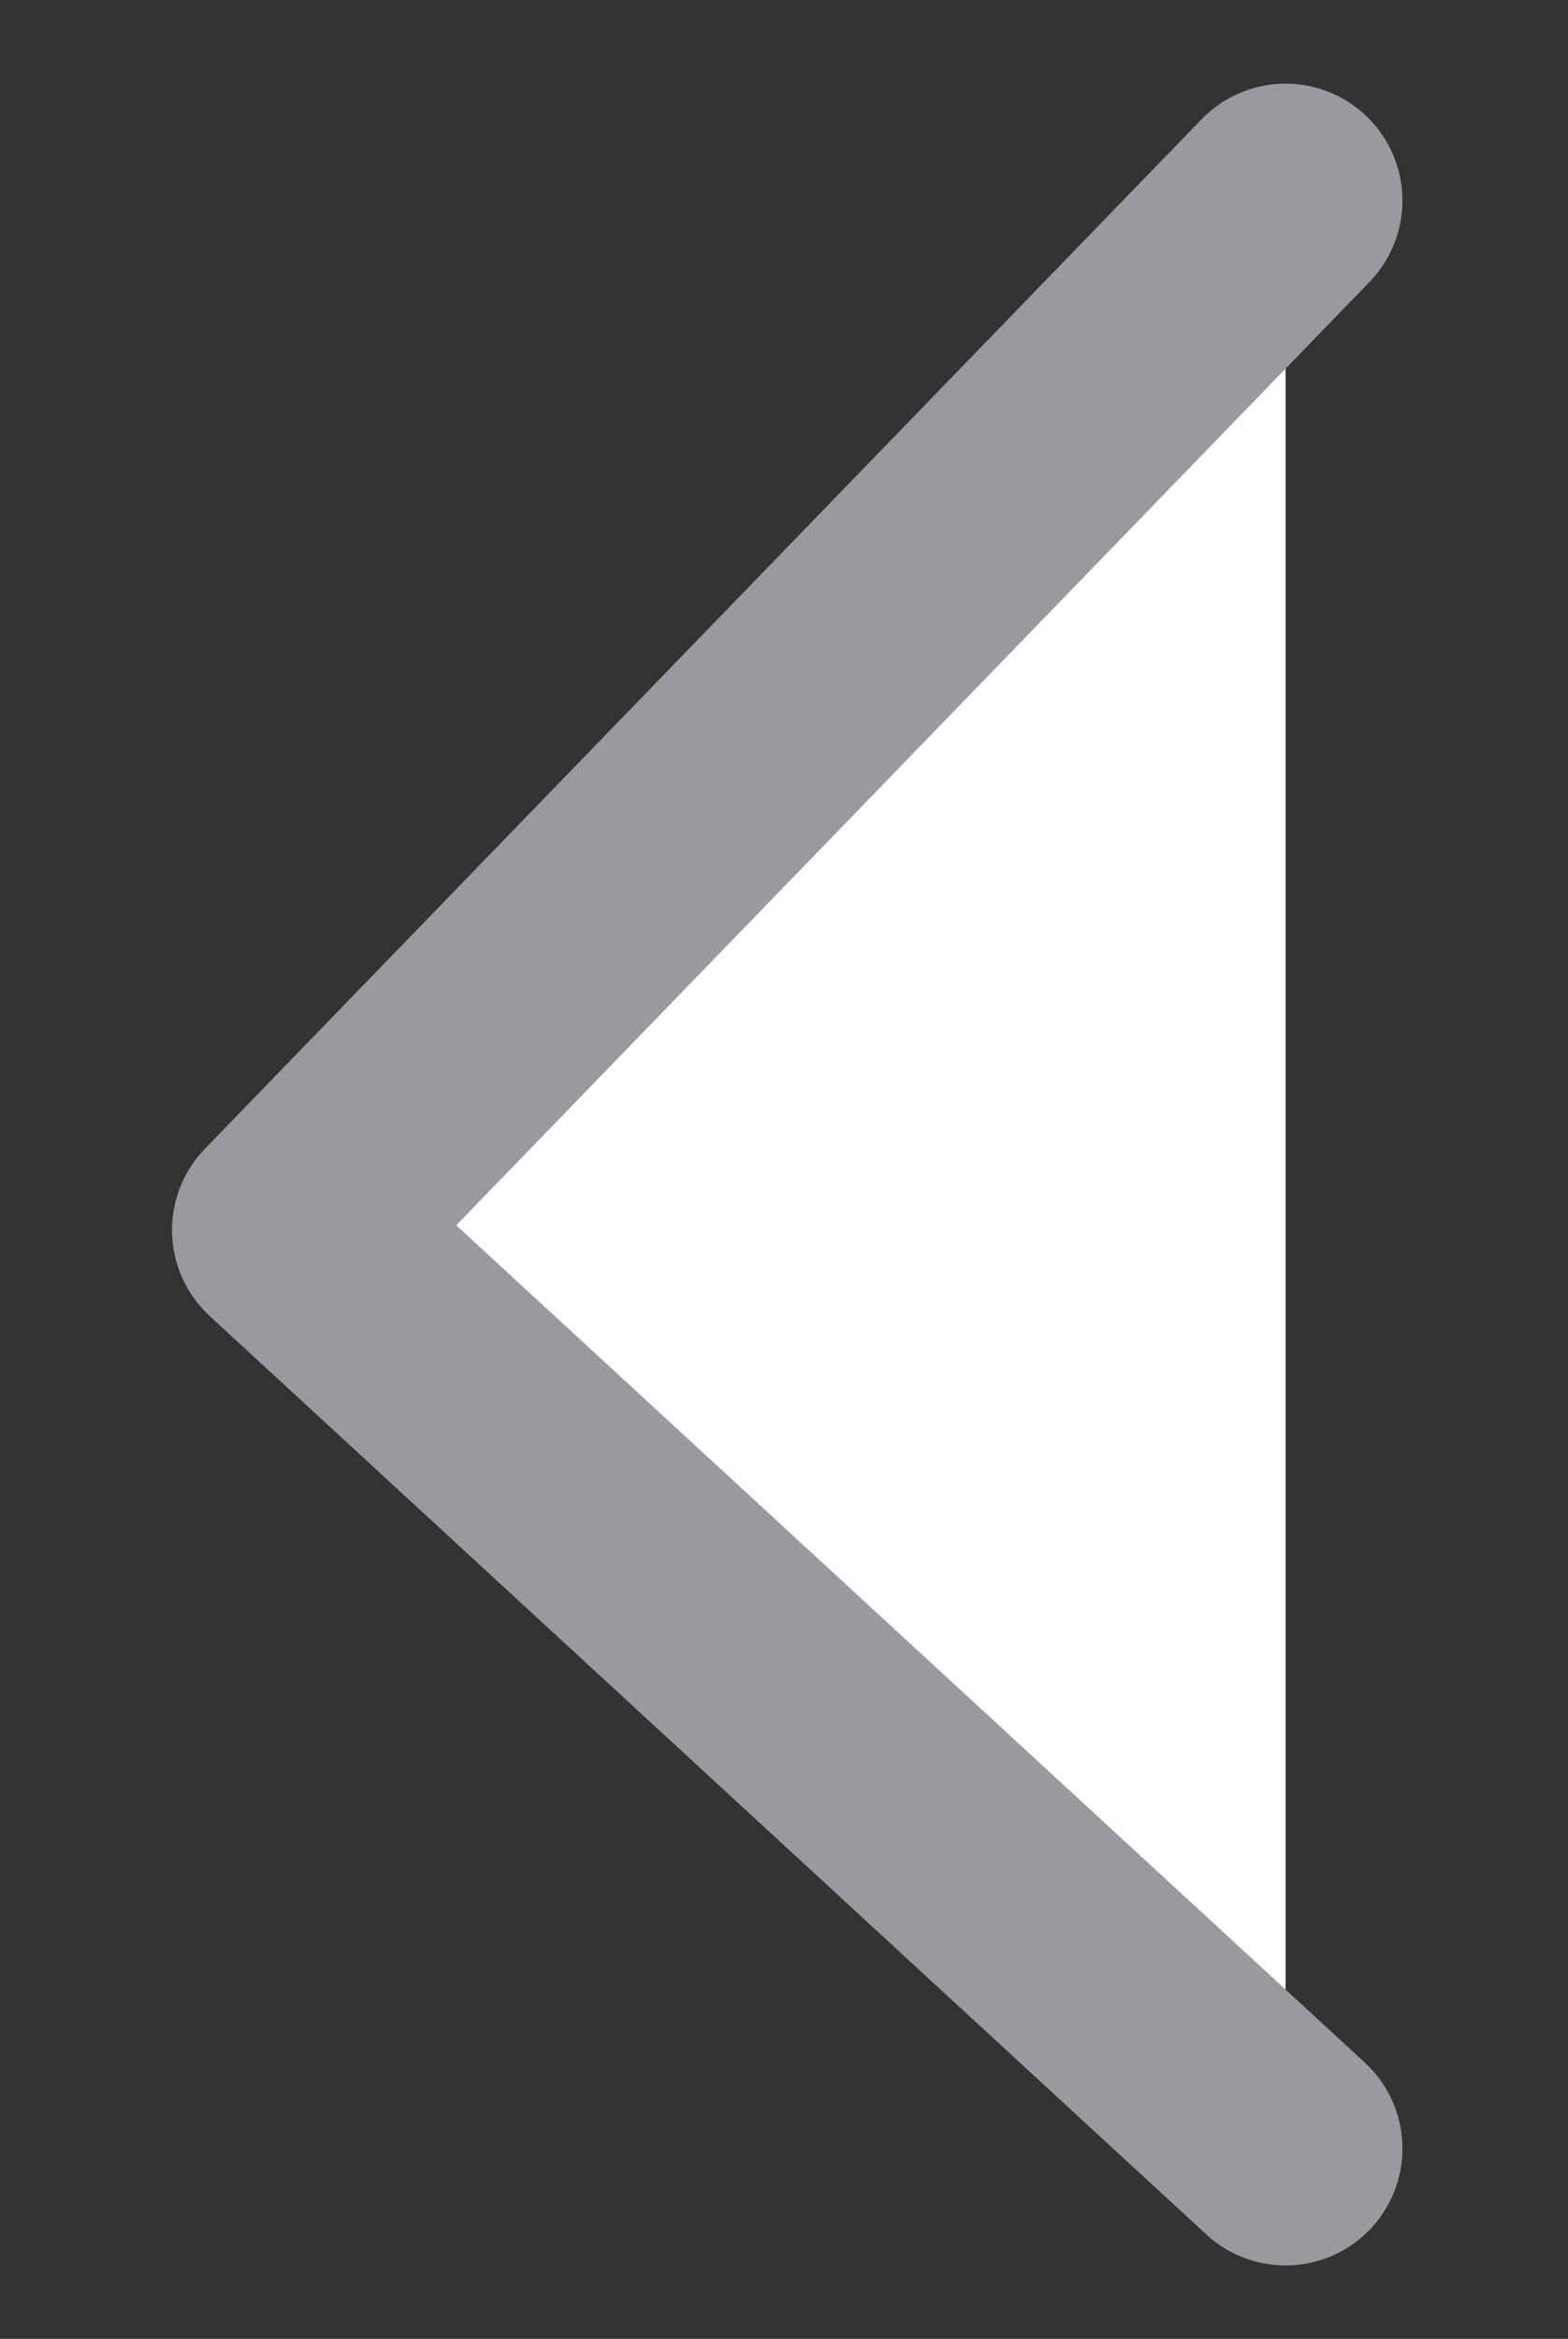 <?xml version="1.0" encoding="iso-8859-1"?>
<!-- Generator: Adobe Illustrator 16.0.0, SVG Export Plug-In . SVG Version: 6.00 Build 0)  -->
<!DOCTYPE svg PUBLIC "-//W3C//DTD SVG 1.1//EN" "http://www.w3.org/Graphics/SVG/1.1/DTD/svg11.dtd">
<svg version="1.1" id="Layer_1" xmlns="http://www.w3.org/2000/svg" xmlns:xlink="http://www.w3.org/1999/xlink" x="0px" y="0px"
   width="20.125px" height="30px" viewBox="3 0 20.125 30" style="enable-background:new 3 0 20.125 30;" xml:space="preserve">
<rect x="3" y="0" width="20.125" height="30" fill="#333333" stroke="none"/>
<polyline style="fill:#FFFFFF;stroke:#989A9D;stroke-width:3;stroke-linecap:round;stroke-linejoin:round;stroke-miterlimit:10;" points="
  19.5,2.573 6.708,15.778 19.5,27.559 "/>
</svg>
